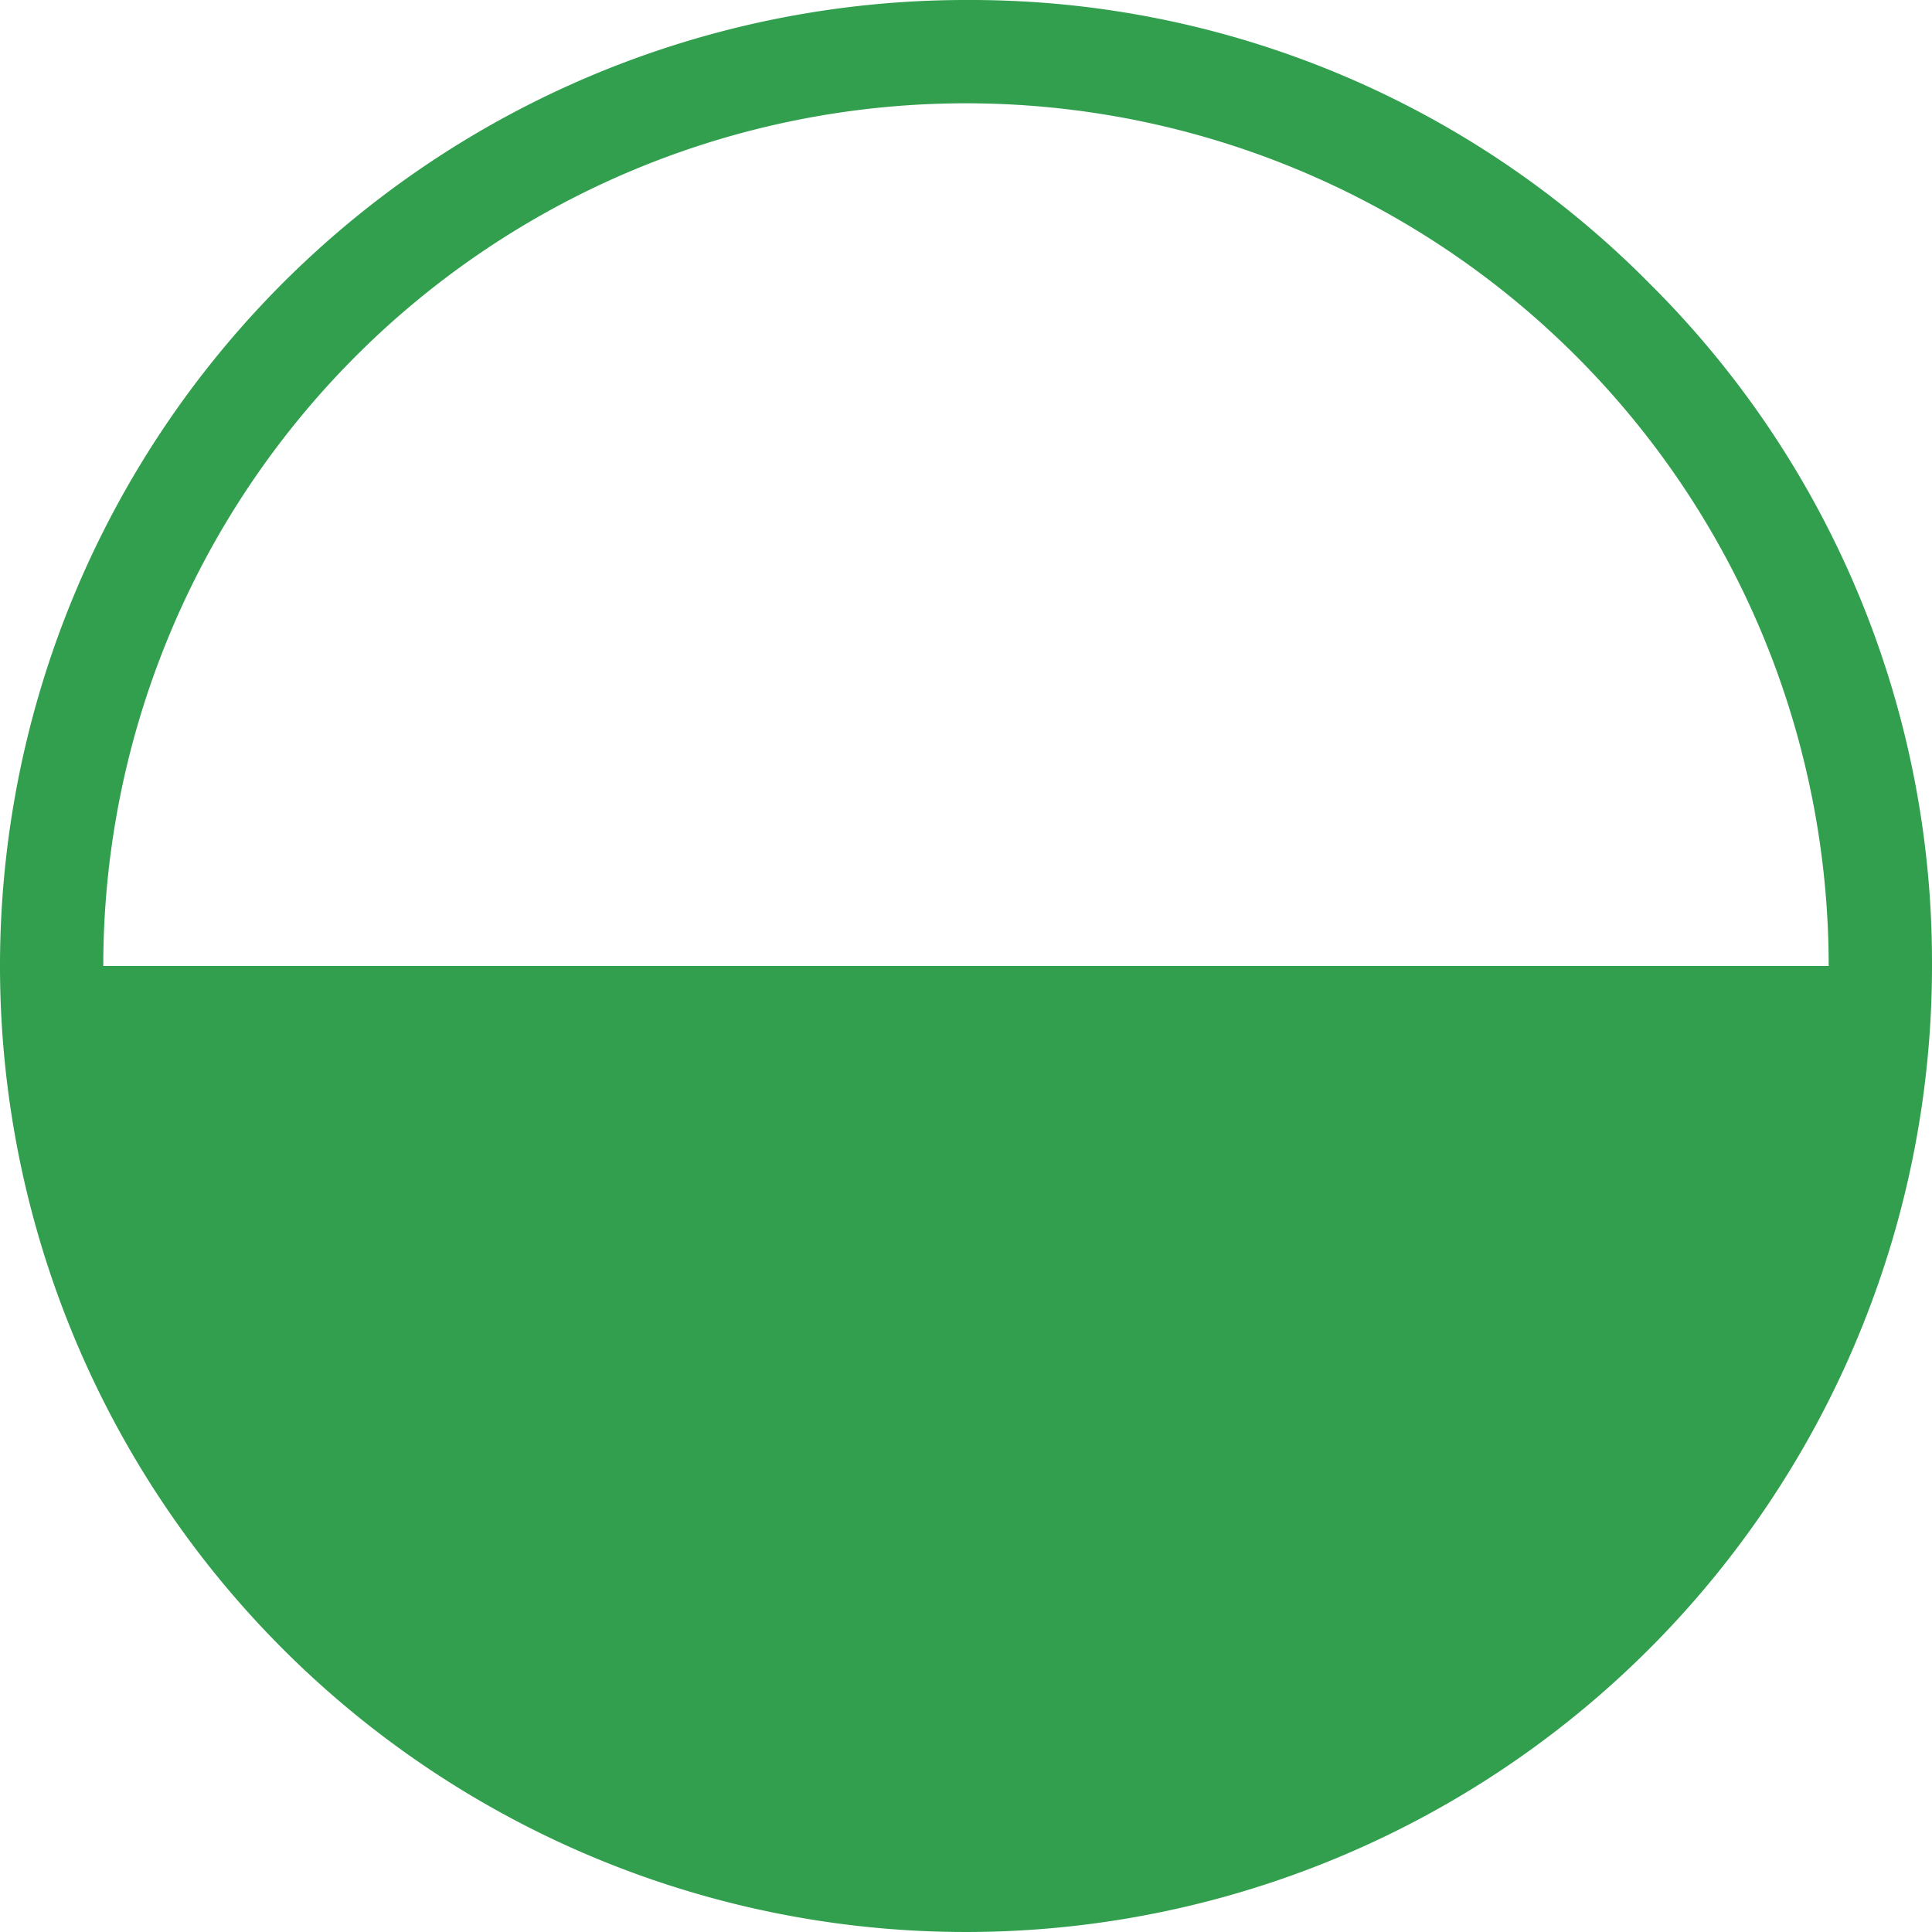 <svg xmlns="http://www.w3.org/2000/svg" width="50" height="50" viewBox="0 0 50 50"><path d="M104.643,69.29a24.69,24.69,0,0,0-17.577-7.338h-.114a25,25,0,1,0,25,25v-.085A24.732,24.732,0,0,0,104.643,69.29ZM64.625,86.952a22.326,22.326,0,0,1,44.653,0Z" transform="translate(-61.952 -61.952)" fill="#329f4f"/></svg>